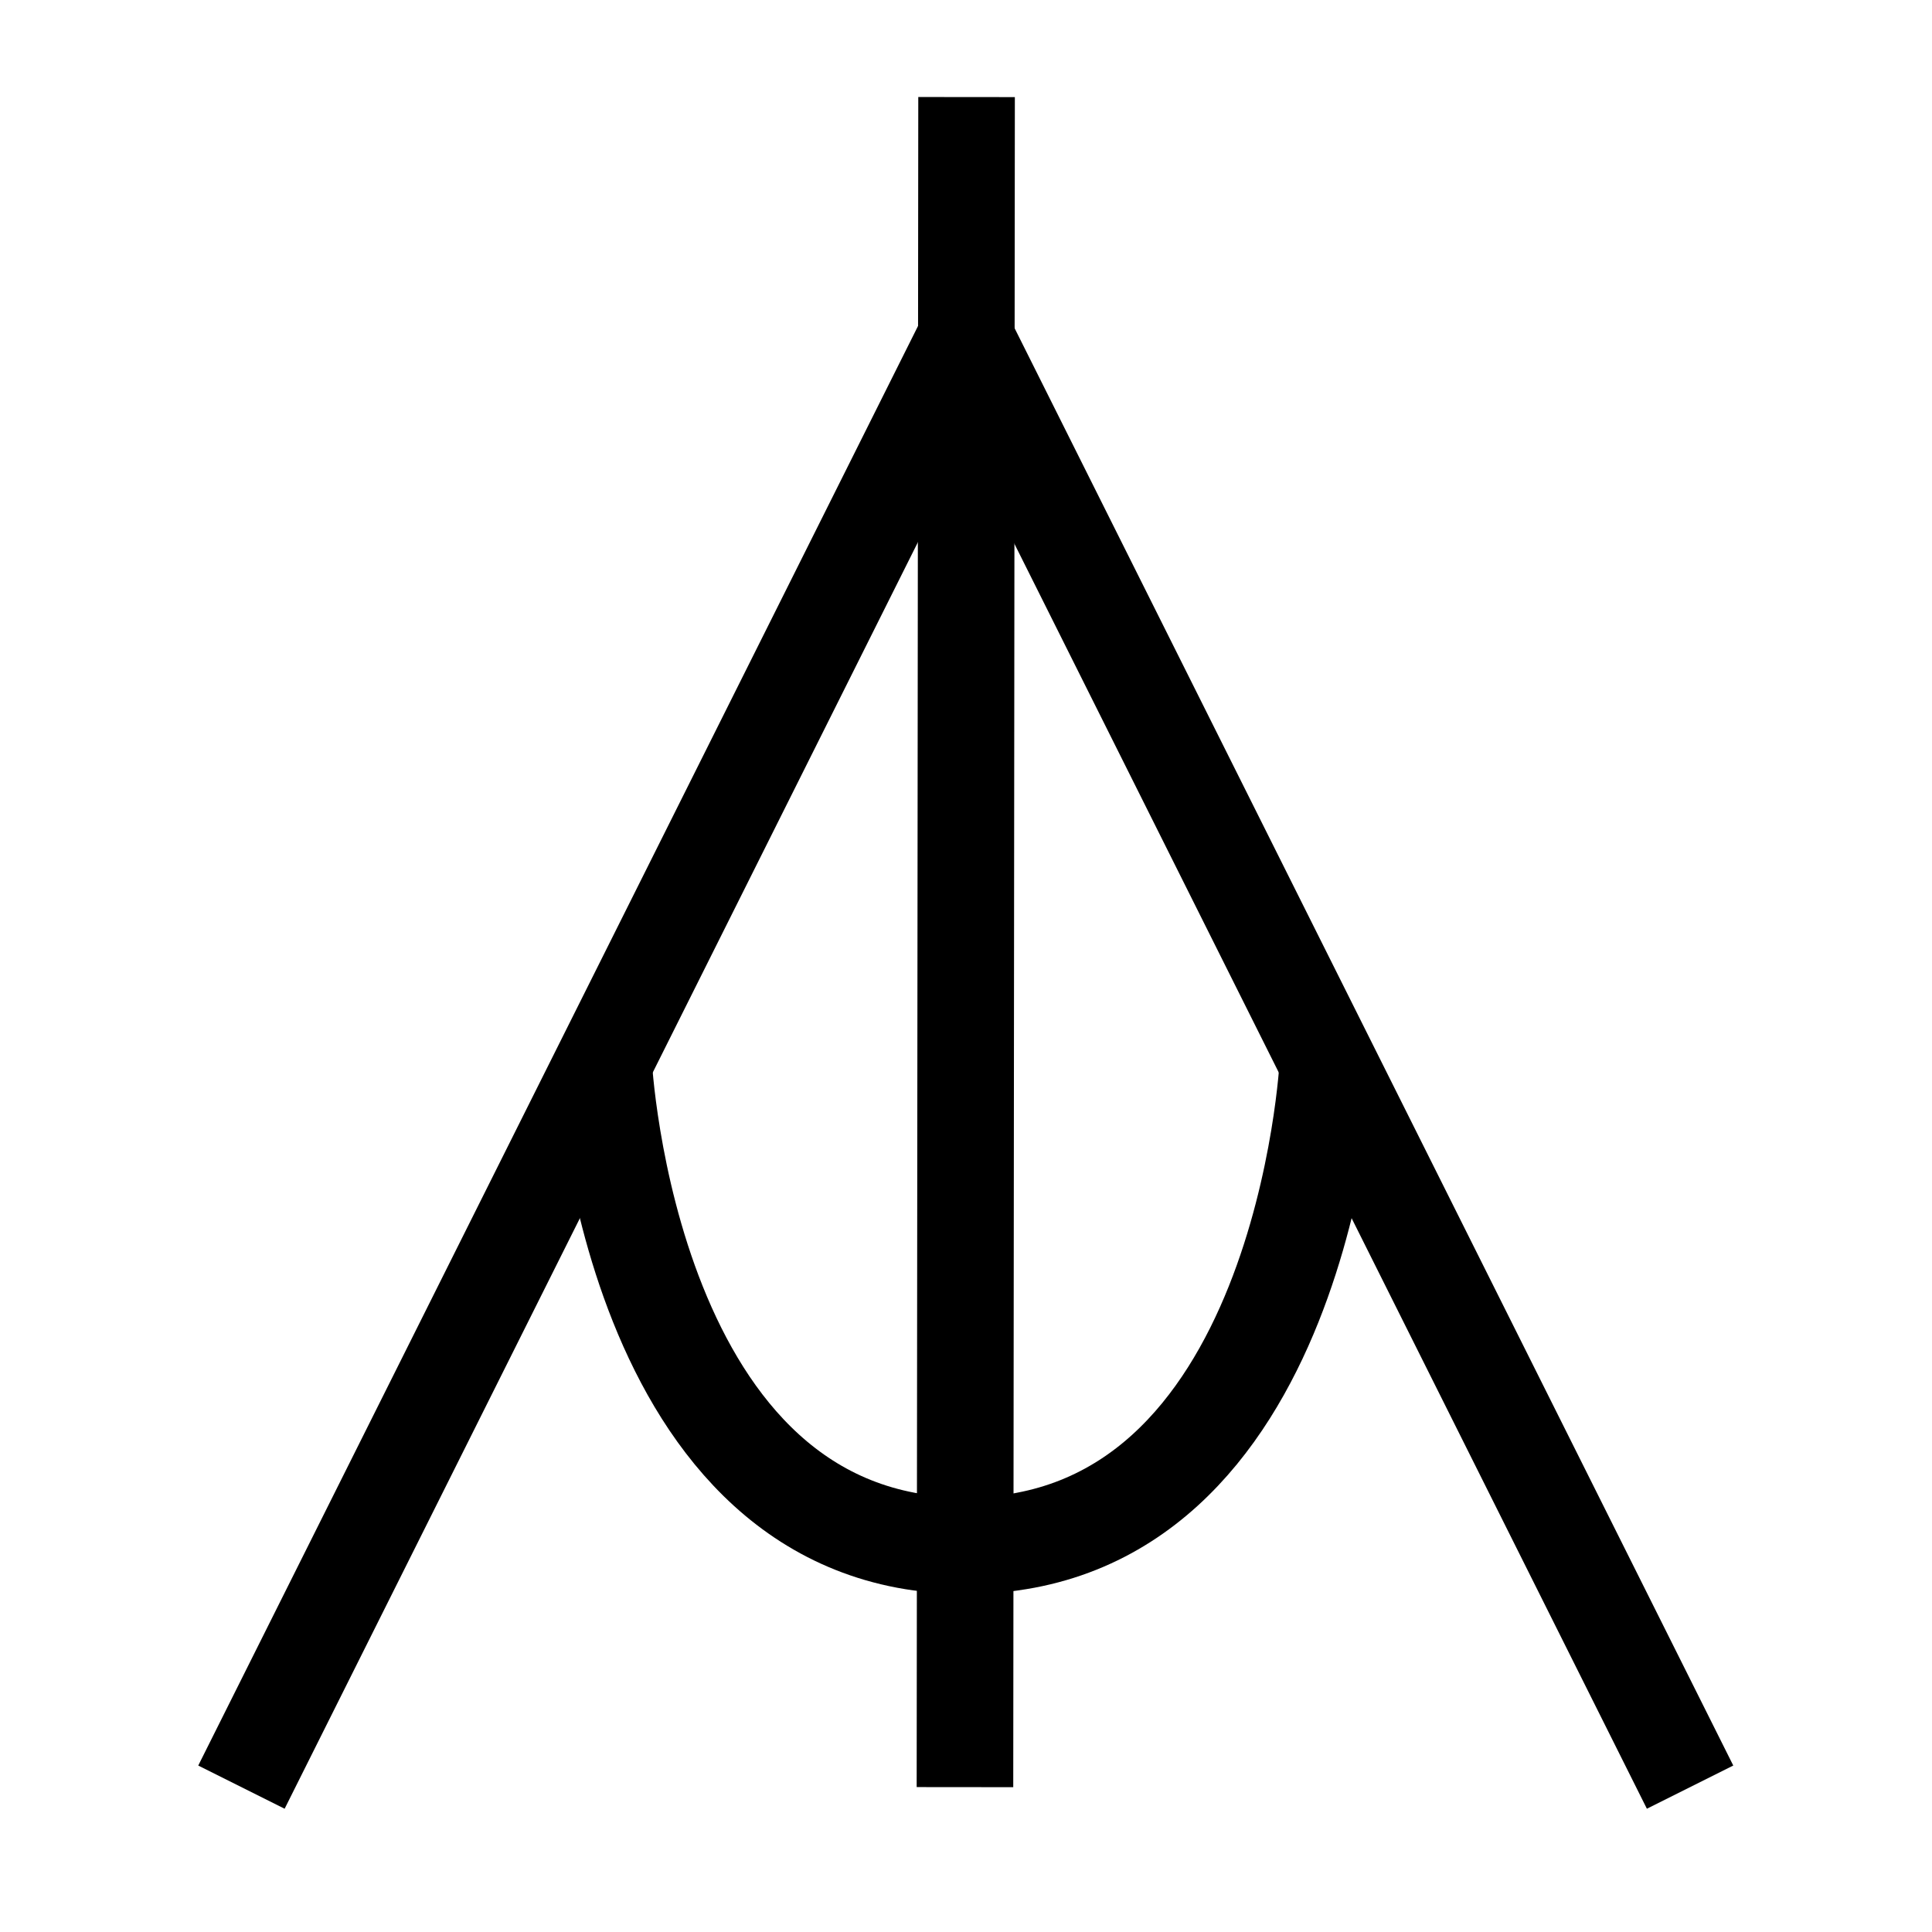 <?xml version="1.0" encoding="UTF-8"?>
<svg xmlns:foaf="http://xmlns.com/foaf/0.1/" xmlns:svg="http://www.w3.org/2000/svg"
     xmlns:dc="http://purl.org/dc/elements/1.1/"
     xmlns:crm="http://www.cidoc-crm.org/cidoc-crm/"
     xmlns="http://www.w3.org/2000/svg"
     xmlns:sodipodi="http://sodipodi.sourceforge.net/DTD/sodipodi-0.dtd"
     xmlns:cc="http://creativecommons.org/ns#"
     xmlns:inkscape="http://www.inkscape.org/namespaces/inkscape"
     xmlns:nmo="http://nomisma.org/ontology#"
     xmlns:rdf="http://www.w3.org/1999/02/22-rdf-syntax-ns#"
     viewBox="0 0 533.333 533.333"
     height="533.333"
     width="533.333"
     xml:space="preserve"
     id="svg2"
     version="1.1"><defs id="defs6"><clipPath id="clipPath18" clipPathUnits="userSpaceOnUse"><path id="path16" d="M 0,400 H 400 V 0 H 0 Z"/></clipPath></defs><g transform="matrix(1.333,0,0,-1.333,0,533.333)" id="g10"><g id="g12"><g clip-path="url(#clipPath18)" id="g14"><g transform="translate(50,30)" id="g20"><path id="path22"
                     style="fill:none;stroke:#000000;stroke-width:20;stroke-linecap:butt;stroke-linejoin:miter;stroke-miterlimit:10;stroke-dasharray:none;stroke-opacity:1"
                     d="M 0,0 150,300"/></g><g transform="translate(350,30)" id="g24"><path id="path26"
                     style="fill:none;stroke:#000000;stroke-width:20;stroke-linecap:butt;stroke-linejoin:miter;stroke-miterlimit:10;stroke-dasharray:none;stroke-opacity:1"
                     d="M 0,0 -150,300"/></g><g transform="translate(125,180)" id="g28"><path id="path30"
                     style="fill:none;stroke:#000000;stroke-width:20;stroke-linecap:butt;stroke-linejoin:miter;stroke-miterlimit:10;stroke-dasharray:none;stroke-opacity:1"
                     d="m 0,0 c 0,0 5,-100 75,-100 70,0 75,100 75,100"/></g><g transform="translate(200.167,380)" id="g32"><path id="path34"
                     style="fill:none;stroke:#000000;stroke-width:20;stroke-linecap:butt;stroke-linejoin:miter;stroke-miterlimit:10;stroke-dasharray:none;stroke-opacity:1"
                     d="M 0,0 -0.333,-350"/></g></g></g></g></svg>